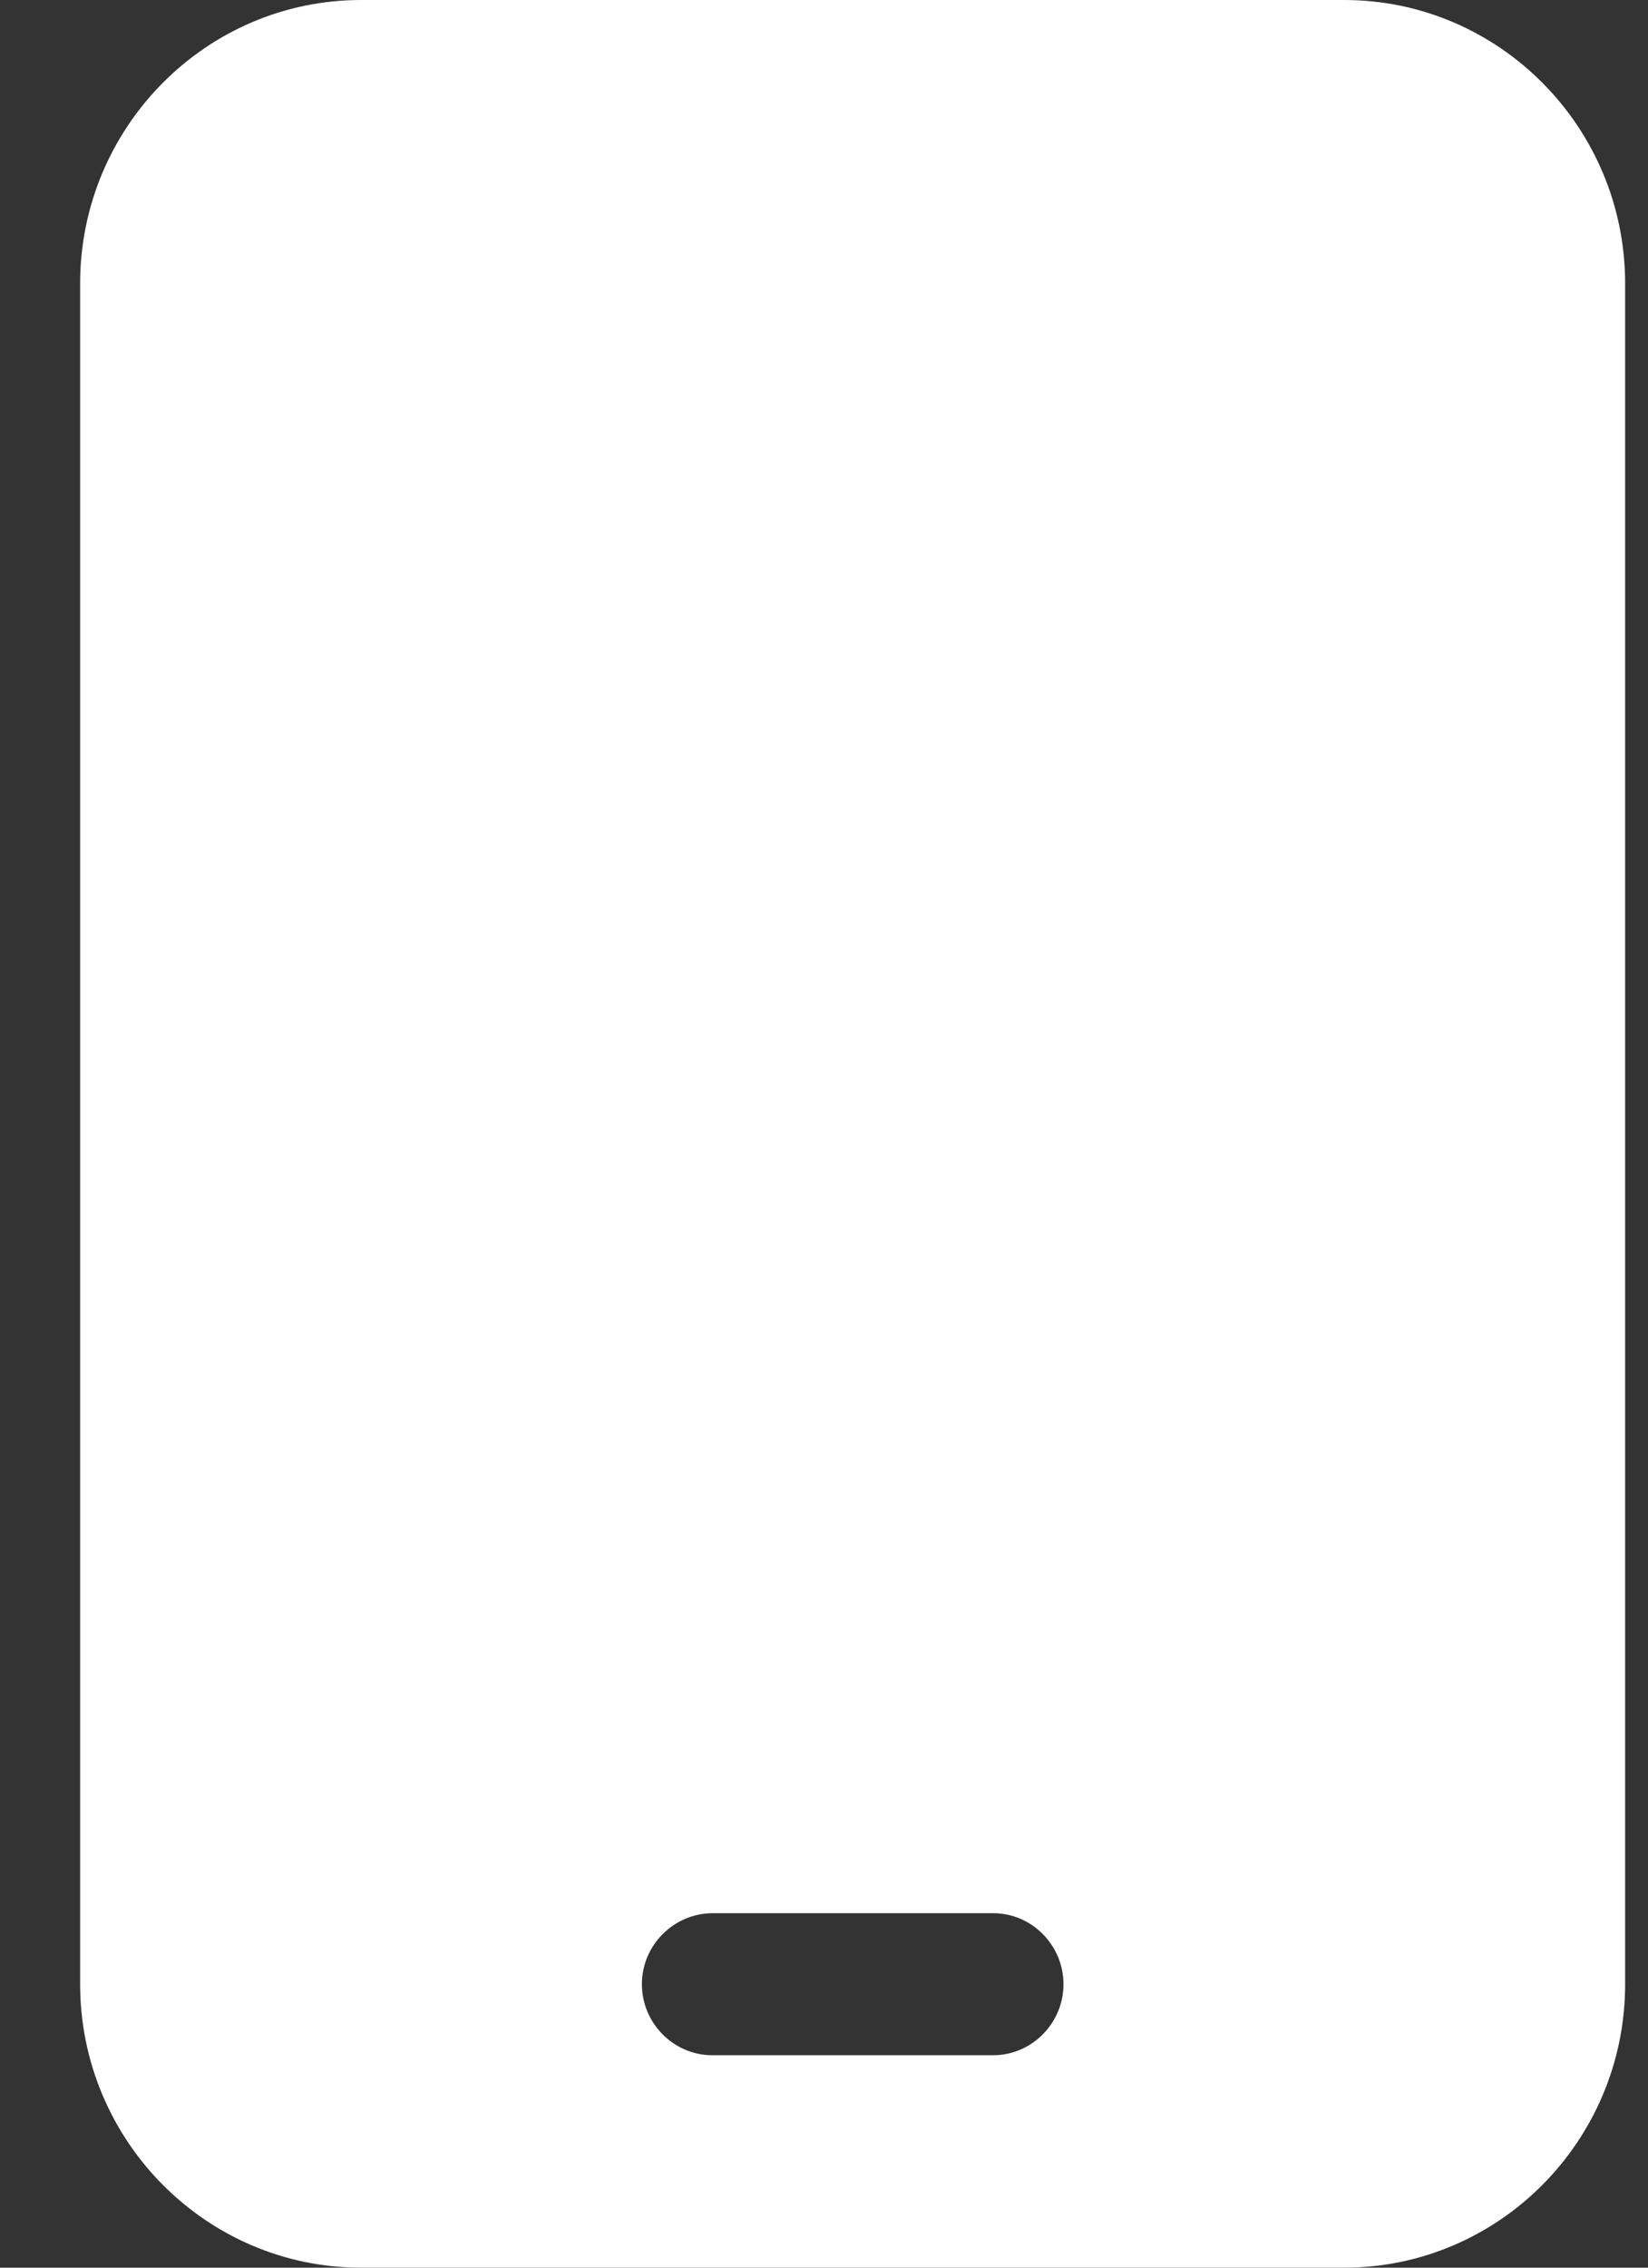 <svg width="16" height="22" viewBox="0 0 16 22" fill="none" xmlns="http://www.w3.org/2000/svg">
<rect x="0" y="0" width="16" height="22" fill="#333333" stroke="none"/>
<path d="M13.05 0C14.554 0 15.778 1.234 15.778 2.75V19.25C15.778 20.766 14.554 22 13.05 22H3.505C2.002 22 0.778 20.766 0.778 19.25V2.75C0.778 1.234 2.002 0 3.505 0H13.05ZM6.232 19.25C6.232 19.628 6.54 19.939 6.915 19.939H9.642C10.018 19.939 10.325 19.628 10.325 19.25C10.325 18.872 10.018 18.561 9.642 18.561H6.915C6.54 18.564 6.232 18.872 6.232 19.25Z" fill="white"/>
</svg>
